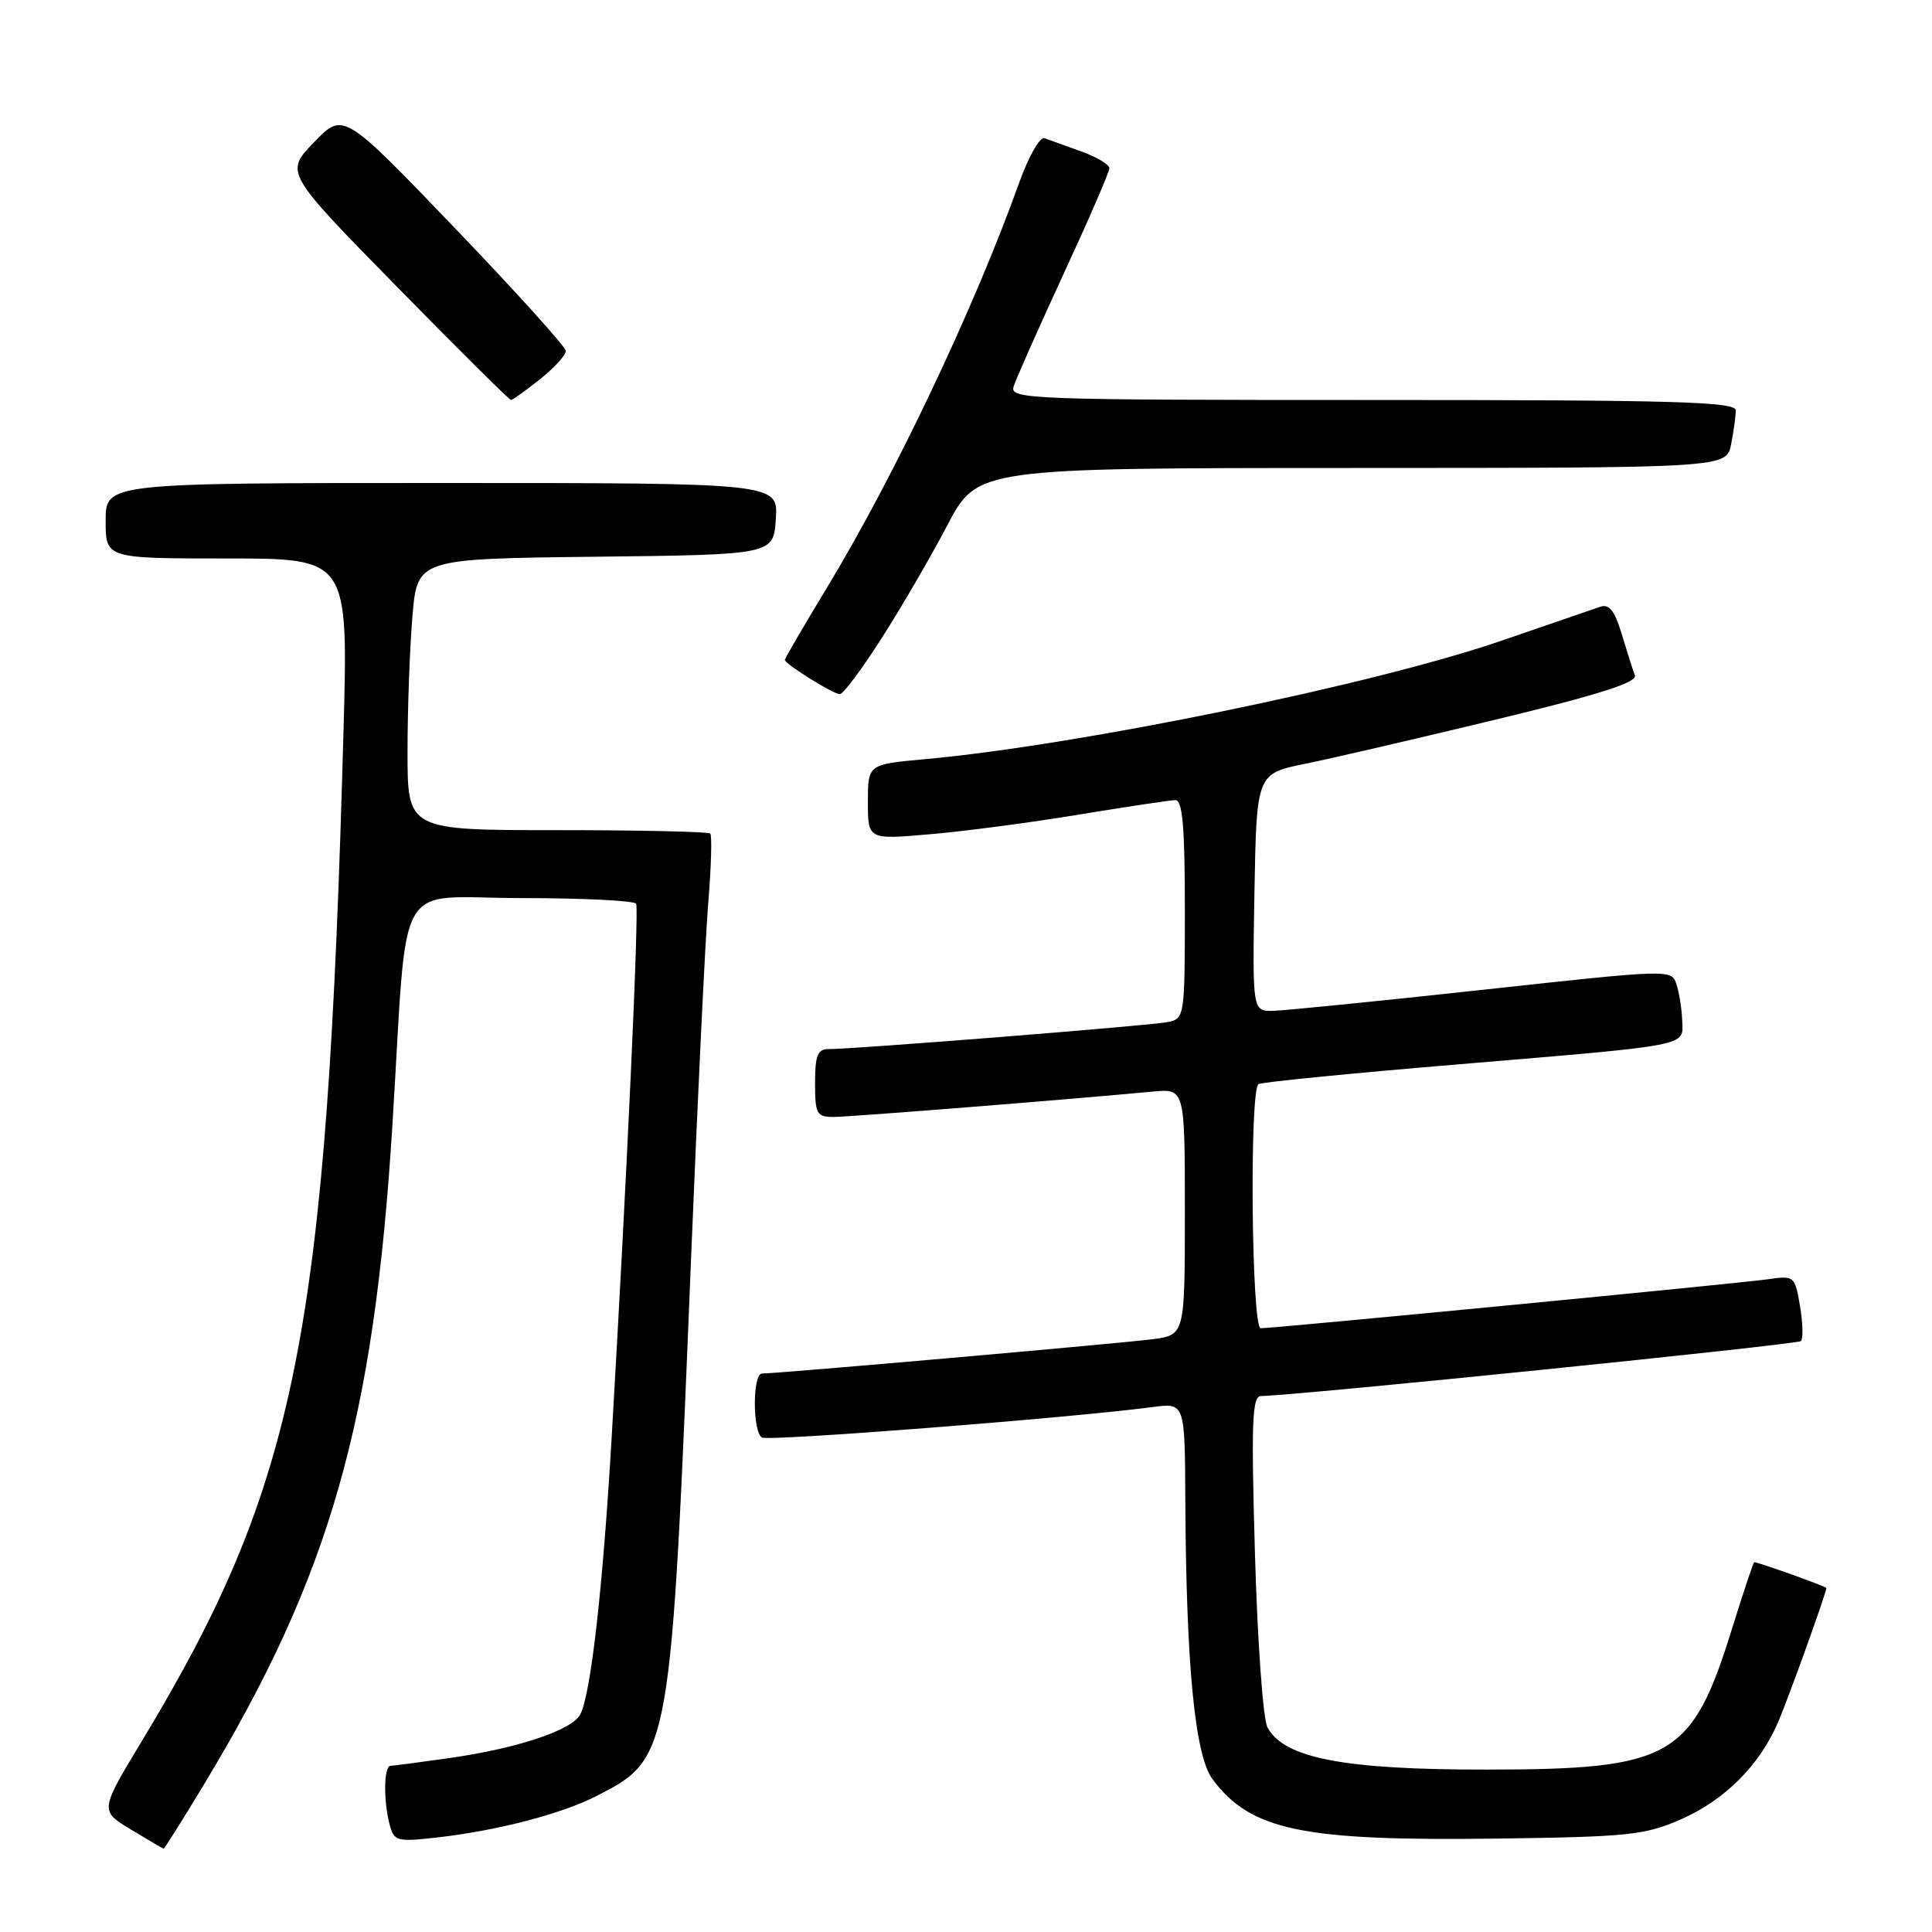 <?xml version="1.0" encoding="UTF-8" standalone="no"?>
<!DOCTYPE svg PUBLIC "-//W3C//DTD SVG 1.1//EN" "http://www.w3.org/Graphics/SVG/1.1/DTD/svg11.dtd" >
<svg xmlns="http://www.w3.org/2000/svg" xmlns:xlink="http://www.w3.org/1999/xlink" version="1.1" viewBox="0 0 256 256">
 <g >
 <path fill="currentColor"
d=" M 26.97 236.55 C 43.74 208.78 49.56 188.45 52.00 149.00 C 54.09 115.32 52.01 119.00 69.02 119.00 C 77.19 119.00 84.07 119.34 84.29 119.75 C 84.70 120.50 83.05 156.29 81.03 190.76 C 79.87 210.54 78.28 224.53 76.89 227.17 C 75.79 229.26 68.58 231.67 59.50 232.96 C 55.65 233.51 52.16 233.97 51.75 233.98 C 50.85 234.00 50.79 238.60 51.64 241.81 C 52.22 243.97 52.61 244.07 57.88 243.48 C 65.83 242.58 74.33 240.38 78.96 238.02 C 88.88 232.96 88.89 232.88 91.58 166.50 C 92.43 145.60 93.45 124.54 93.84 119.70 C 94.24 114.86 94.36 110.69 94.11 110.45 C 93.87 110.20 84.74 110.00 73.83 110.00 C 54.00 110.00 54.00 110.00 54.00 99.65 C 54.00 93.96 54.29 85.87 54.65 81.67 C 55.29 74.04 55.29 74.04 78.90 73.77 C 102.50 73.50 102.50 73.50 102.80 68.75 C 103.11 64.00 103.11 64.00 58.55 64.00 C 14.00 64.00 14.00 64.00 14.00 69.00 C 14.00 74.00 14.00 74.00 30.07 74.00 C 46.14 74.00 46.14 74.00 45.52 96.75 C 43.33 176.84 39.39 196.60 18.79 230.71 C 13.22 239.93 13.22 239.93 17.36 242.43 C 19.64 243.80 21.58 244.94 21.68 244.96 C 21.78 244.98 24.16 241.20 26.97 236.55 Z  M 222.76 241.06 C 228.55 238.51 233.15 233.91 235.60 228.21 C 236.99 224.98 242.00 211.06 242.00 210.42 C 242.00 210.22 233.00 207.00 232.44 207.00 C 232.33 207.00 231.02 210.94 229.52 215.75 C 224.20 232.93 221.54 234.46 197.00 234.48 C 178.06 234.50 170.13 232.97 167.94 228.88 C 167.36 227.81 166.62 217.49 166.29 205.96 C 165.78 188.33 165.91 185.00 167.09 184.98 C 171.72 184.93 238.17 178.16 238.63 177.70 C 238.94 177.39 238.89 175.31 238.51 173.07 C 237.83 169.05 237.78 169.01 234.16 169.52 C 230.31 170.07 168.85 176.00 167.05 176.00 C 165.83 176.00 165.54 144.40 166.76 143.65 C 167.18 143.39 178.99 142.22 193.01 141.05 C 224.35 138.42 223.03 138.68 222.90 135.23 C 222.85 133.73 222.51 131.58 222.15 130.46 C 221.50 128.42 221.50 128.42 196.50 131.15 C 182.75 132.65 170.25 133.90 168.72 133.94 C 165.95 134.00 165.95 134.00 166.22 118.26 C 166.50 102.52 166.50 102.52 173.00 101.19 C 176.57 100.47 187.97 97.82 198.31 95.32 C 211.90 92.04 216.99 90.41 216.63 89.49 C 216.36 88.78 215.58 86.33 214.89 84.03 C 213.97 80.96 213.23 80.00 212.07 80.39 C 211.21 80.68 205.32 82.70 199.00 84.88 C 182.01 90.73 143.06 98.73 122.51 100.60 C 115.00 101.28 115.00 101.28 115.00 106.27 C 115.00 111.26 115.00 111.26 123.25 110.54 C 127.79 110.15 136.68 108.98 143.00 107.93 C 149.32 106.89 155.06 106.03 155.75 106.02 C 156.69 106.01 157.00 109.55 157.00 120.48 C 157.00 134.69 156.96 134.97 154.75 135.43 C 152.51 135.89 113.07 139.03 109.75 139.01 C 108.34 139.00 108.00 139.88 108.00 143.50 C 108.00 147.61 108.21 148.00 110.45 148.00 C 112.59 148.00 140.90 145.75 152.75 144.64 C 157.00 144.25 157.00 144.25 157.00 160.56 C 157.00 176.88 157.00 176.88 152.75 177.45 C 148.75 177.98 103.05 182.00 100.97 182.00 C 99.71 182.00 99.70 189.70 100.96 190.48 C 101.81 191.00 141.78 187.89 152.75 186.44 C 157.00 185.88 157.00 185.88 157.06 198.69 C 157.17 220.68 158.33 232.63 160.67 235.76 C 165.73 242.55 172.58 243.97 198.50 243.62 C 215.84 243.39 217.96 243.16 222.76 241.06 Z  M 116.78 84.63 C 119.38 80.58 123.30 73.84 125.50 69.65 C 129.50 62.02 129.50 62.02 179.12 62.01 C 228.75 62.00 228.75 62.00 229.38 58.88 C 229.72 57.16 230.00 55.13 230.00 54.38 C 230.00 53.23 222.04 53.00 181.88 53.00 C 136.52 53.00 133.80 52.90 134.30 51.25 C 134.59 50.29 137.57 43.58 140.91 36.34 C 144.26 29.10 147.00 22.78 147.00 22.29 C 147.00 21.80 145.31 20.80 143.25 20.06 C 141.19 19.32 139.01 18.53 138.40 18.31 C 137.80 18.09 136.29 20.74 135.05 24.20 C 129.07 40.89 118.50 63.15 109.54 77.93 C 106.49 82.96 104.00 87.24 104.00 87.44 C 104.00 87.98 110.38 91.96 111.28 91.98 C 111.72 91.99 114.19 88.69 116.78 84.63 Z  M 71.55 50.25 C 73.45 48.74 74.99 47.05 74.97 46.50 C 74.95 45.95 68.31 38.60 60.22 30.17 C 45.50 14.83 45.50 14.83 41.62 18.84 C 37.74 22.85 37.74 22.85 52.53 37.93 C 60.66 46.22 67.49 53.00 67.71 53.00 C 67.93 53.00 69.66 51.76 71.55 50.25 Z "/>
</g>
</svg>